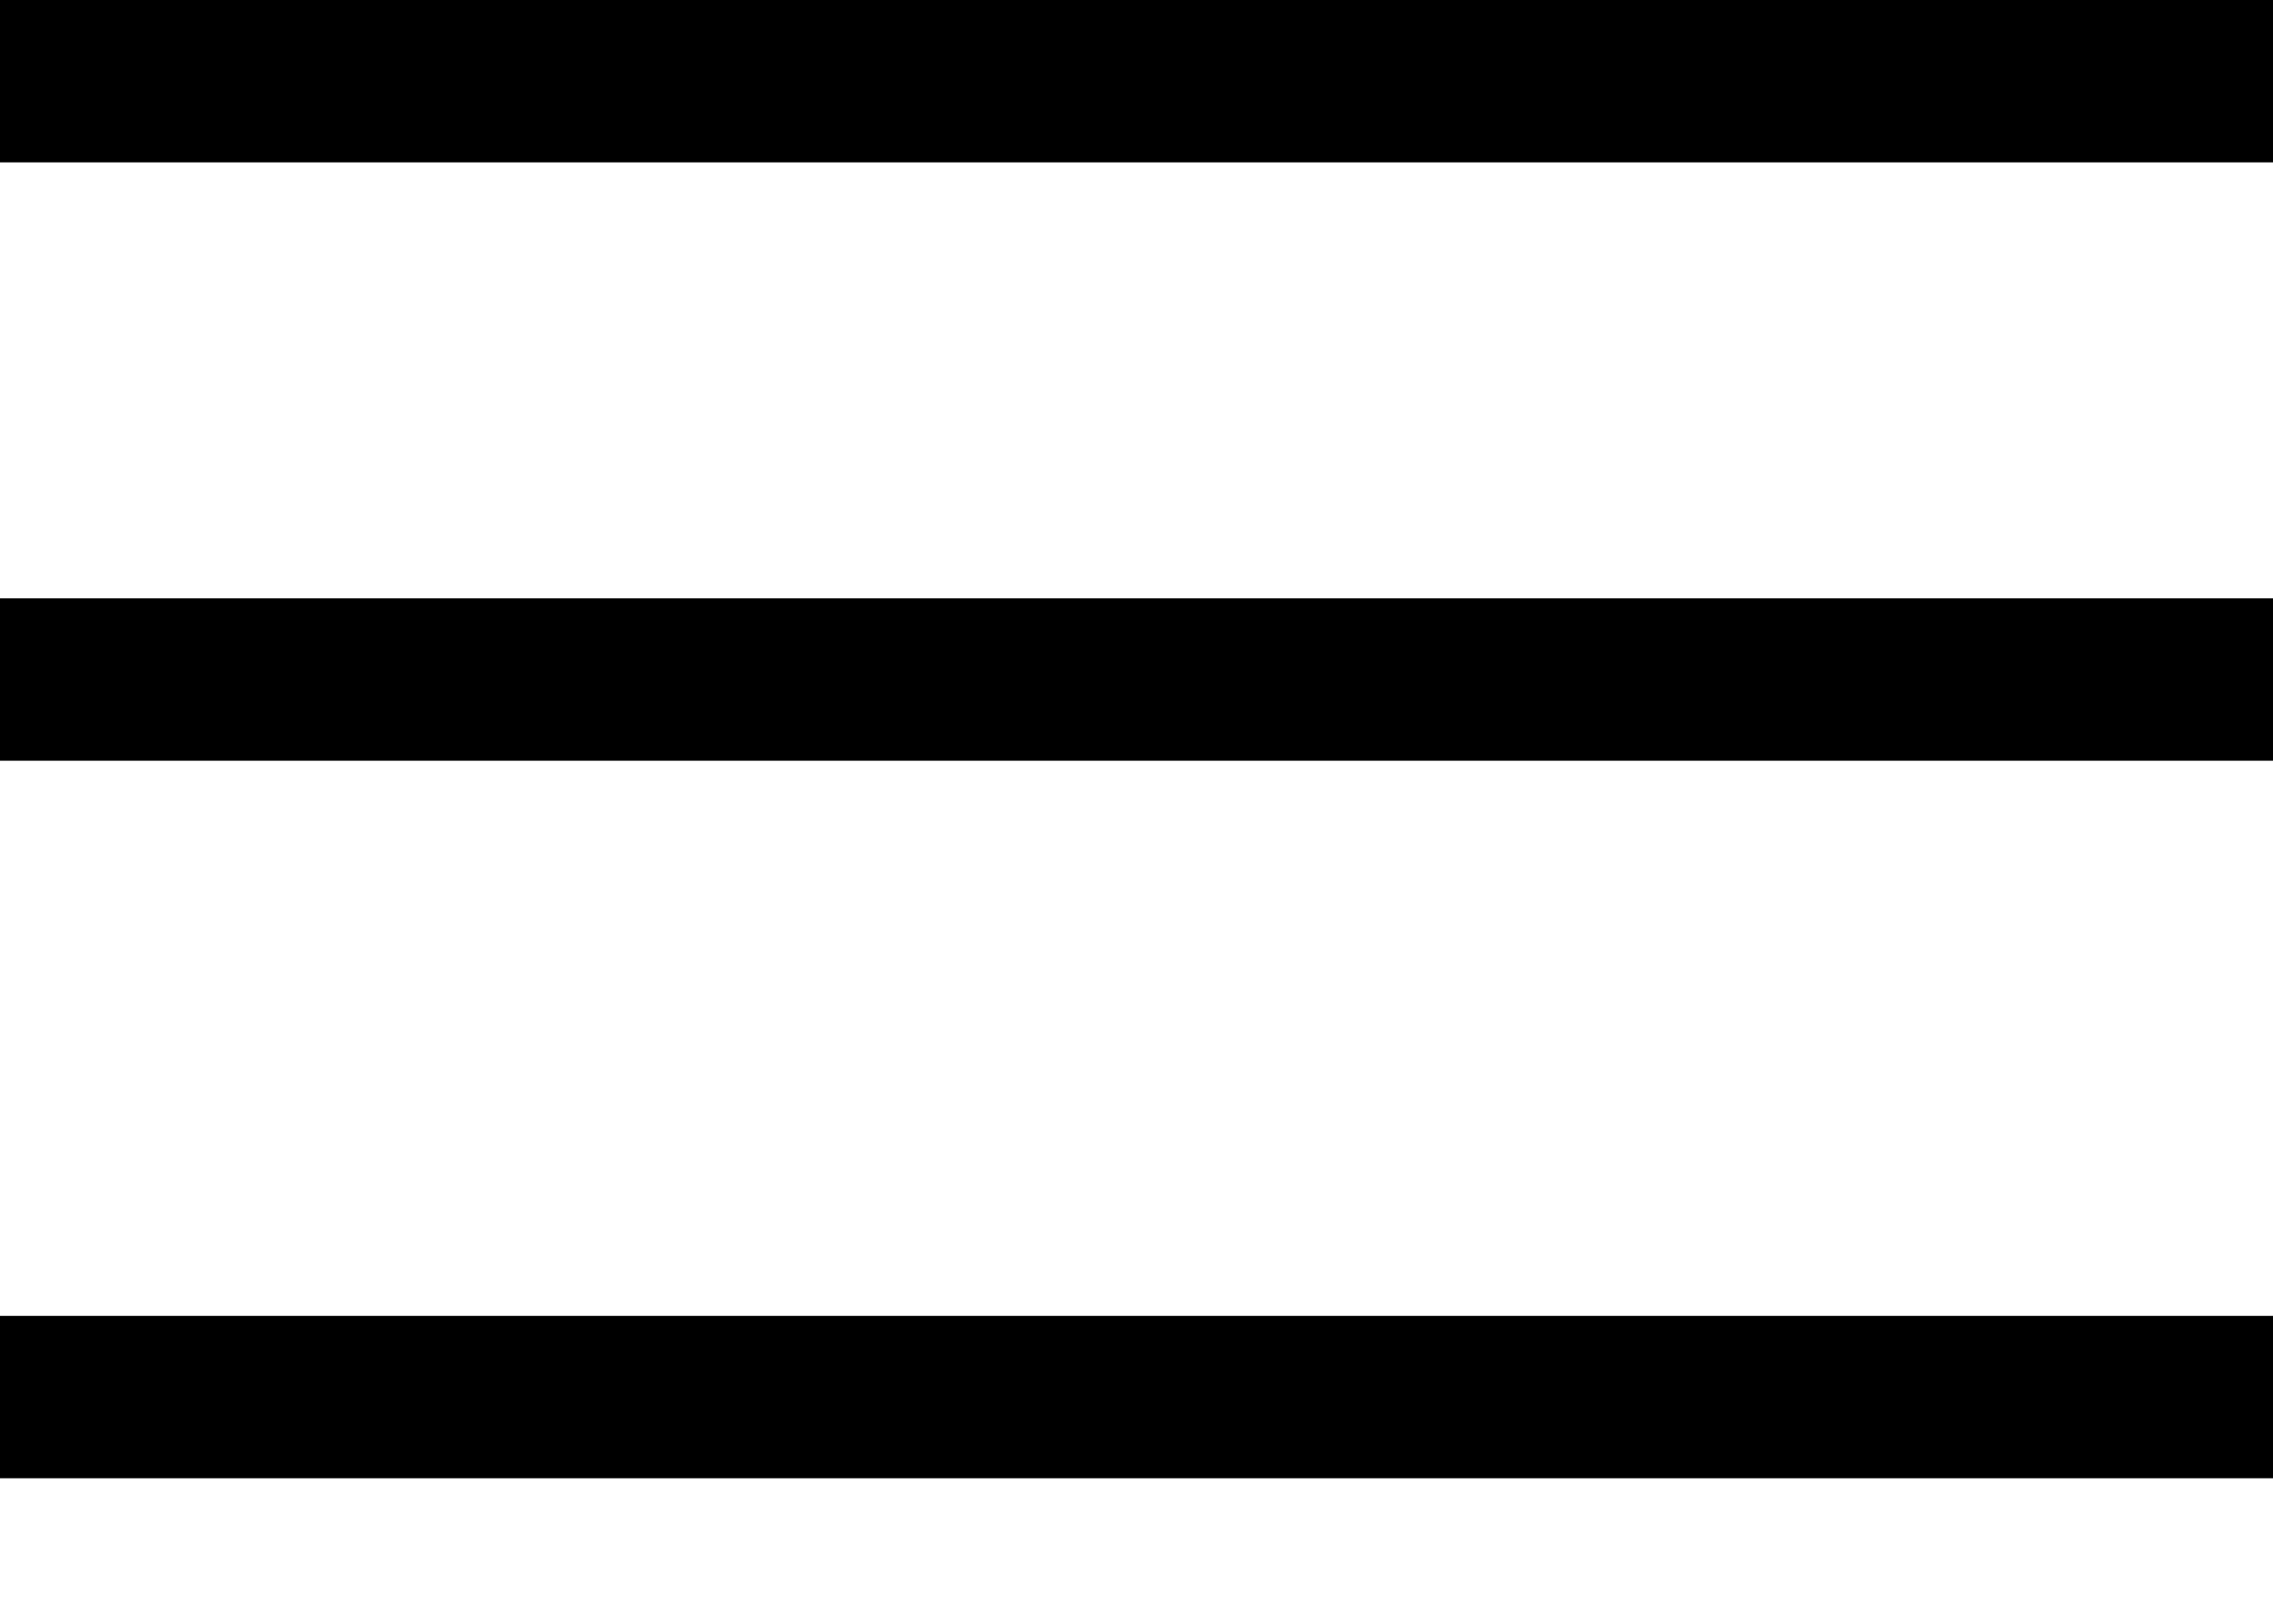 <svg width="14" height="10" viewBox="0 0 14 10" fill="none" xmlns="http://www.w3.org/2000/svg">
<line y1="0.5" x2="14" y2="0.5" stroke="black"/>
<line y1="4.185" x2="14" y2="4.185" stroke="black"/>
<line y1="8.604" x2="14" y2="8.604" stroke="black"/>
</svg>
